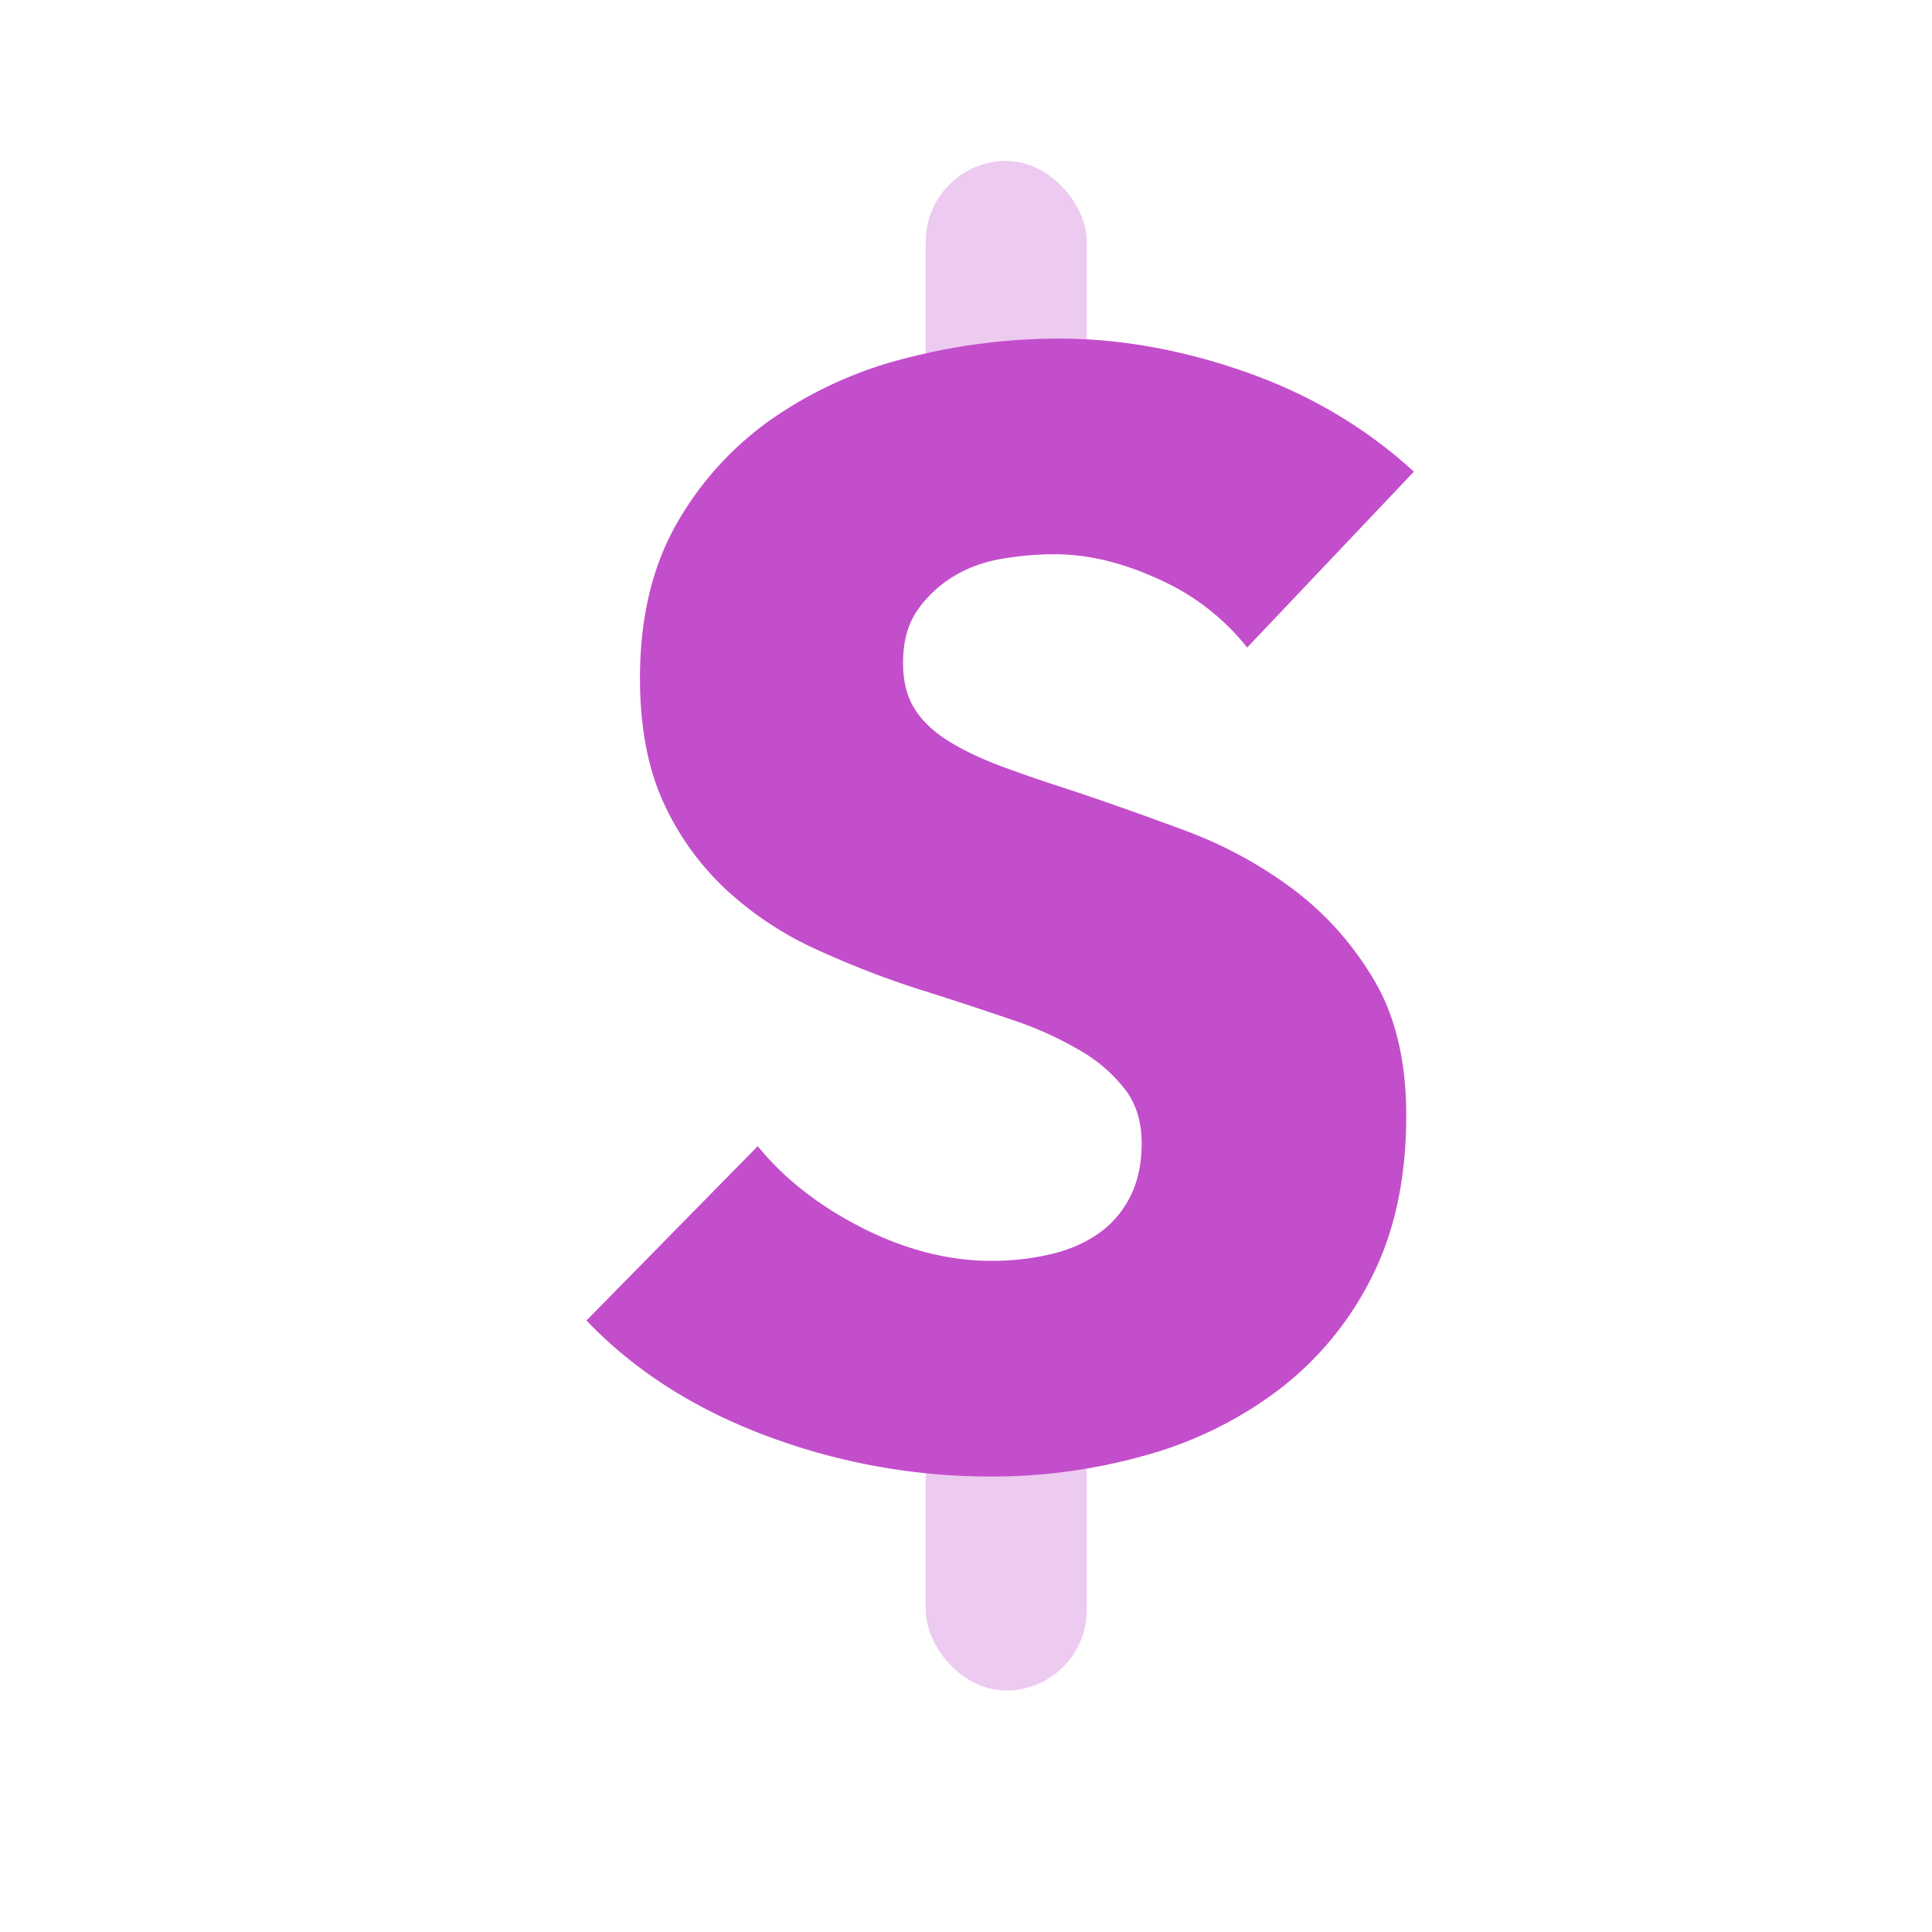 <svg xmlns="http://www.w3.org/2000/svg" width="24" height="24" viewBox="0 0 24 24" class="svg-main-icon"><g fill="none" fill-rule="evenodd"><path d="M0 0h24v24H0z"/><rect fill="#c34ecb" opacity=".3" x="11.5" y="2" width="2" height="4" rx="1"/><rect fill="#c34ecb" opacity=".3" x="11.5" y="16" width="2" height="5" rx="1"/><path d="M15.493 8.044a2.9 2.9 0 0 0-1.093-.846q-.675-.313-1.301-.313-.323 0-.655.057-.333.057-.599.218a1.5 1.5 0 0 0-.447.418q-.18.258-.18.656 0 .342.143.57t.417.399.656.314.855.294q.684.228 1.425.504a5.3 5.3 0 0 1 1.349.731q.608.456 1.007 1.13t.399 1.682q0 1.159-.428 2.005a4 4 0 0 1-1.149 1.396 4.9 4.9 0 0 1-1.653.817 7 7 0 0 1-1.919.266 7.9 7.9 0 0 1-2.793-.503q-1.35-.504-2.242-1.435l2.128-2.166q.494.607 1.301 1.017.808.408 1.606.408.36 0 .703-.076.342-.075.598-.247.258-.171.409-.456.152-.285.152-.684 0-.38-.19-.646a1.9 1.9 0 0 0-.542-.485 4.4 4.4 0 0 0-.873-.399 45 45 0 0 0-1.188-.389q-.646-.21-1.263-.494a4.2 4.2 0 0 1-1.102-.732 3.4 3.4 0 0 1-.78-1.082q-.294-.637-.294-1.549 0-1.12.456-1.919a4 4 0 0 1 1.197-1.311 5.1 5.1 0 0 1 1.672-.75 7.6 7.6 0 0 1 1.881-.238q1.14 0 2.327.418t2.081 1.235z" fill="#c34ecb"/></g></svg>